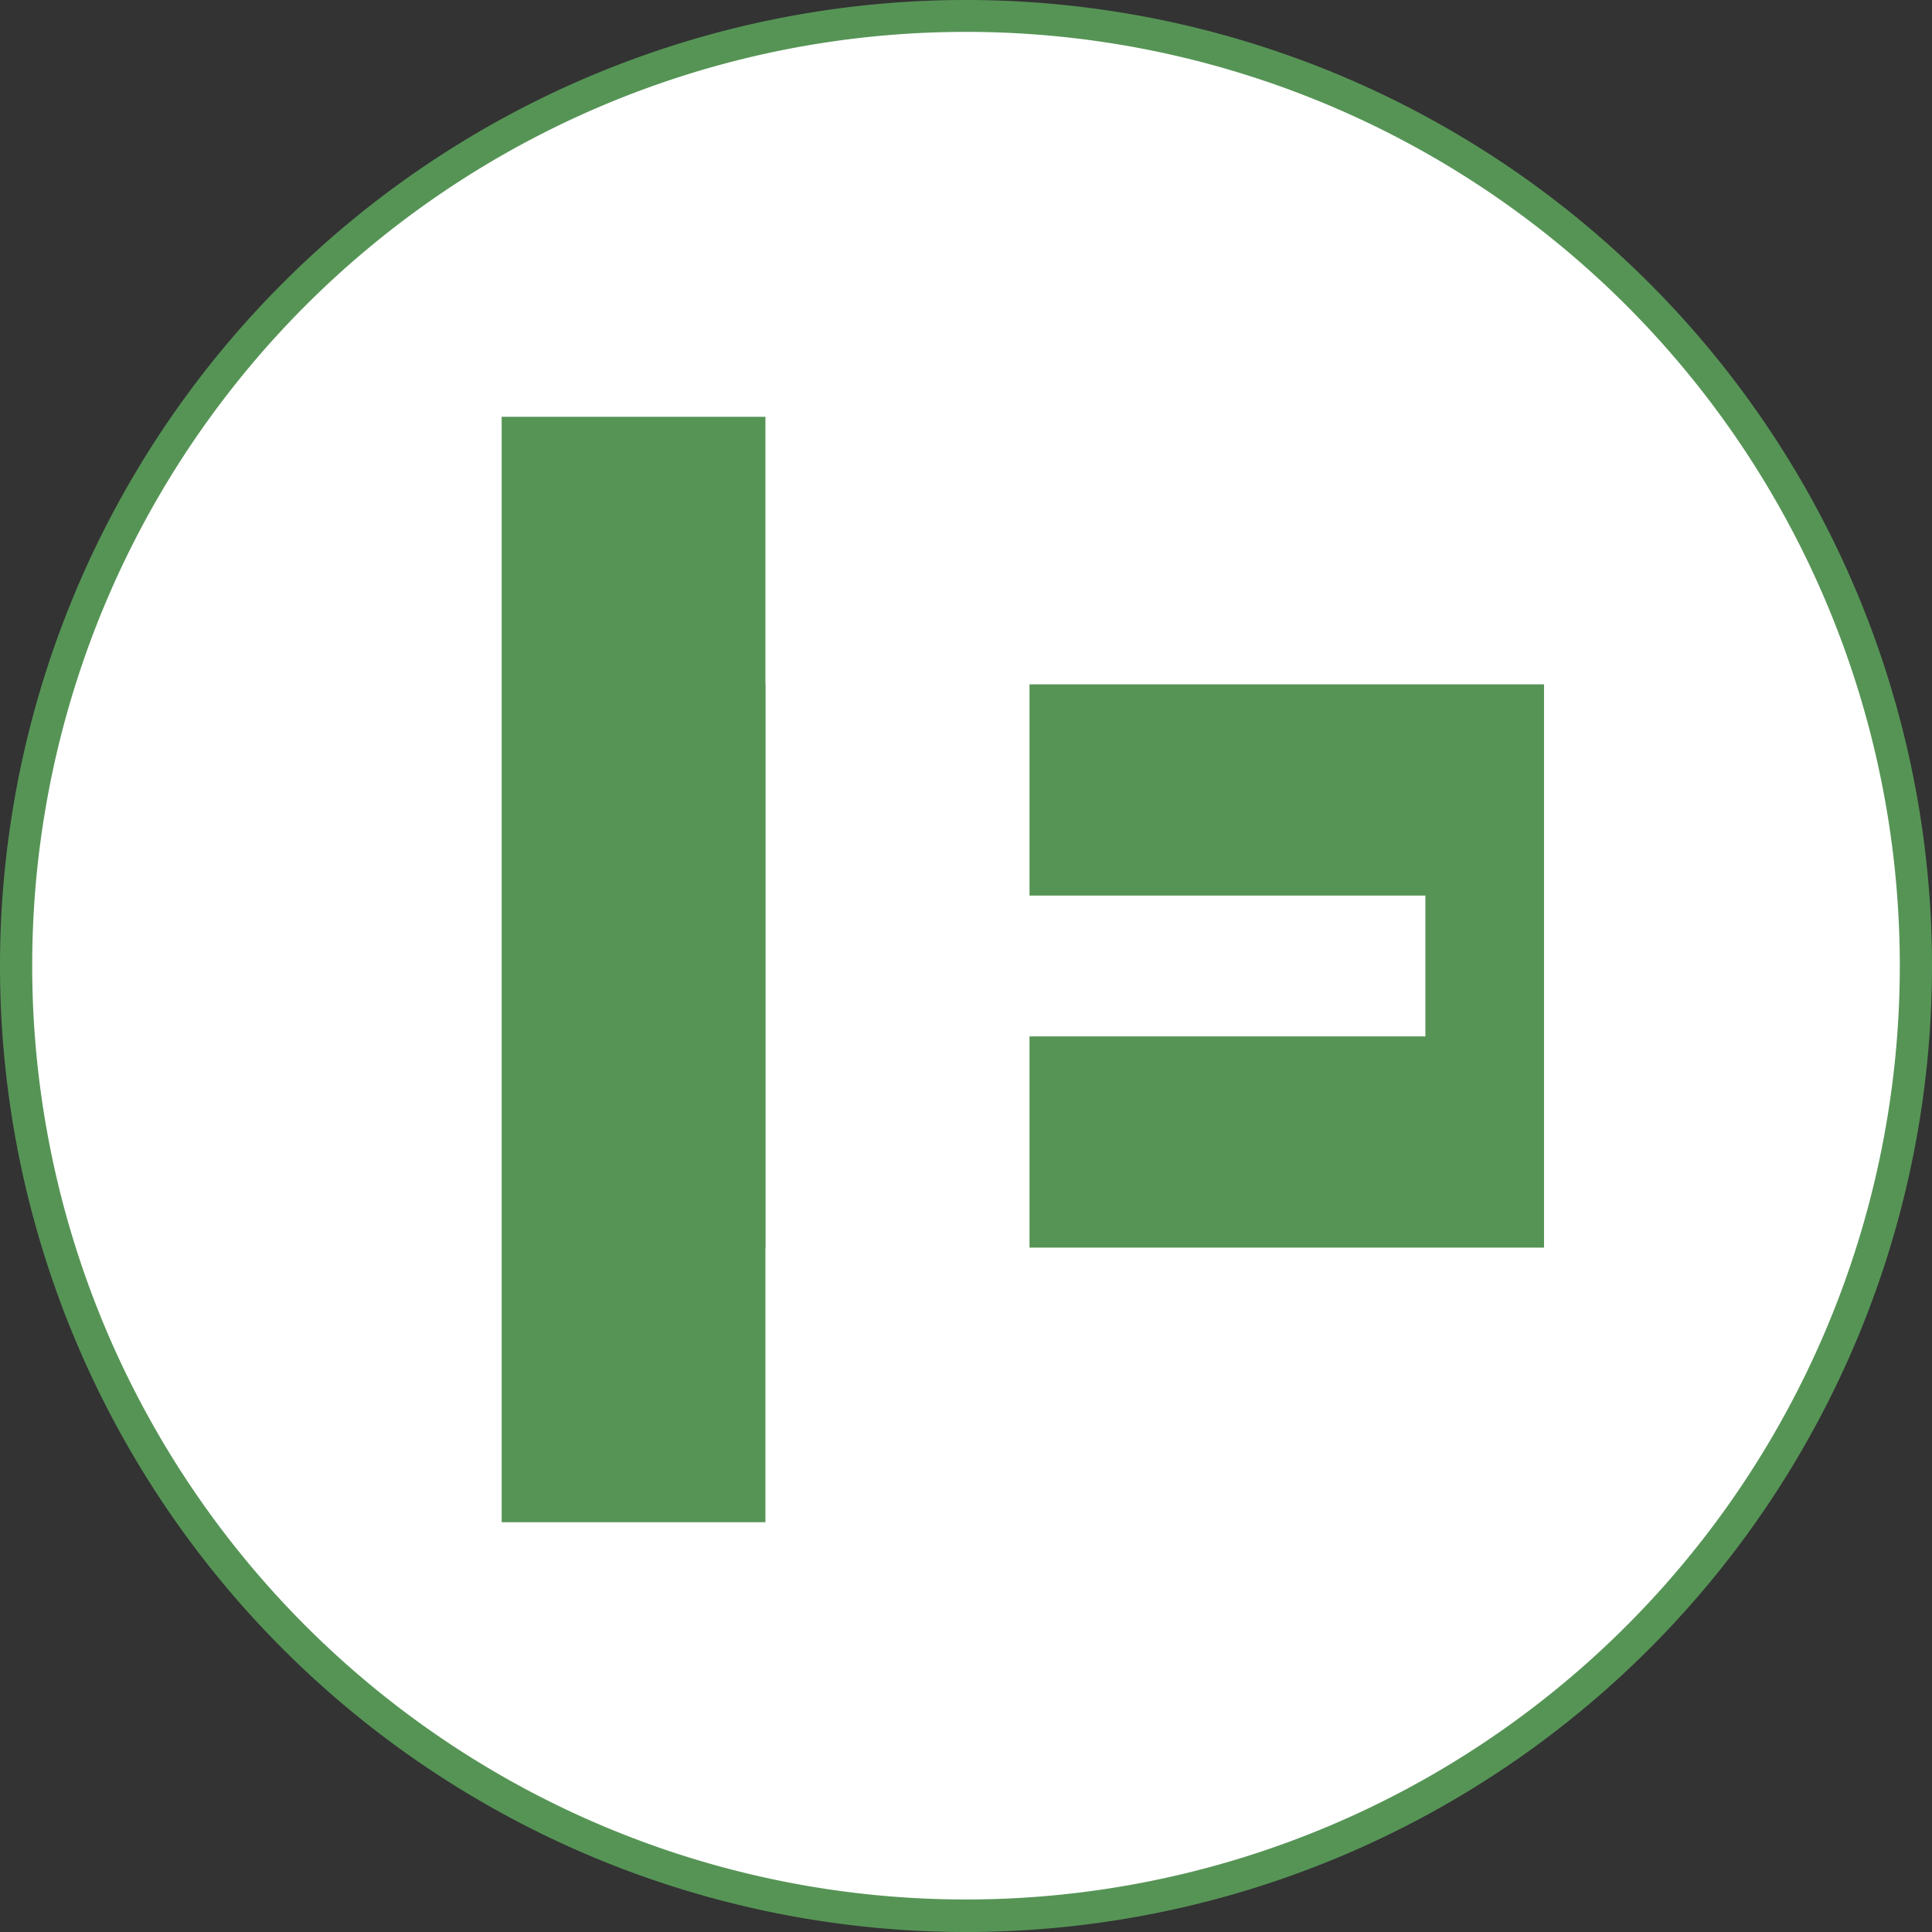 <?xml version="1.0" encoding="UTF-8" standalone="no"?>
<!-- Created with Inkscape (http://www.inkscape.org/) -->

<svg
   xmlns:dc="http://purl.org/dc/elements/1.1/"
   xmlns:cc="http://creativecommons.org/ns#"
   xmlns:rdf="http://www.w3.org/1999/02/22-rdf-syntax-ns#"
   xmlns:svg="http://www.w3.org/2000/svg"
   xmlns="http://www.w3.org/2000/svg"
   version="1.1"
   width="120"
   height="120"
   id="svg2">
  <rect width="100%" height="100%" fill="#333333" stroke="none"/>
  <defs
     id="defs4" />
  <g
     transform="translate(-157.519,23.415)"
     id="g3897">
    <path
       d="m 277.519,36.585 a 60,60 0 0 1 -120,0 60,60 0 1 1 120,0 z"
       id="path3296"
       style="fill:#569456;fill-opacity:1;fill-rule:evenodd;stroke:none" />
    <path
       d="m 275.519,36.565 a 58,58 0 0 1 -116,0 58,58 0 1 1 116,0 z"
       id="path3895"
       style="fill:#ffffff;fill-opacity:1;fill-rule:evenodd;stroke:none" />
    <g
       transform="matrix(0.551,0,0,0.588,7.4,6.677)"
       id="g3289">
      <rect
         width="117.5"
         height="116.769"
         x="329"
         y="-7.15"
         id="rect3804"
         style="fill:#569456;fill-opacity:1;stroke:none" />
      <rect
         width="29.75"
         height="119"
         x="358.75"
         y="-8.638"
         id="rect3796"
         style="fill:#ffffff;fill-opacity:1;stroke:none" />
      <rect
         width="89.25"
         height="29.75"
         x="358.75"
         y="80.612"
         id="rect3798"
         style="fill:#ffffff;fill-opacity:1;stroke:none" />
      <rect
         width="89.25"
         height="29.75"
         x="358.75"
         y="-8.638"
         id="rect3800"
         style="fill:#ffffff;fill-opacity:1;stroke:none" />
      <rect
         width="63.219"
         height="14.875"
         x="369.906"
         y="43.425"
         id="rect3802"
         style="fill:#ffffff;fill-opacity:1;stroke:none" />
    </g>
  </g>
</svg>
